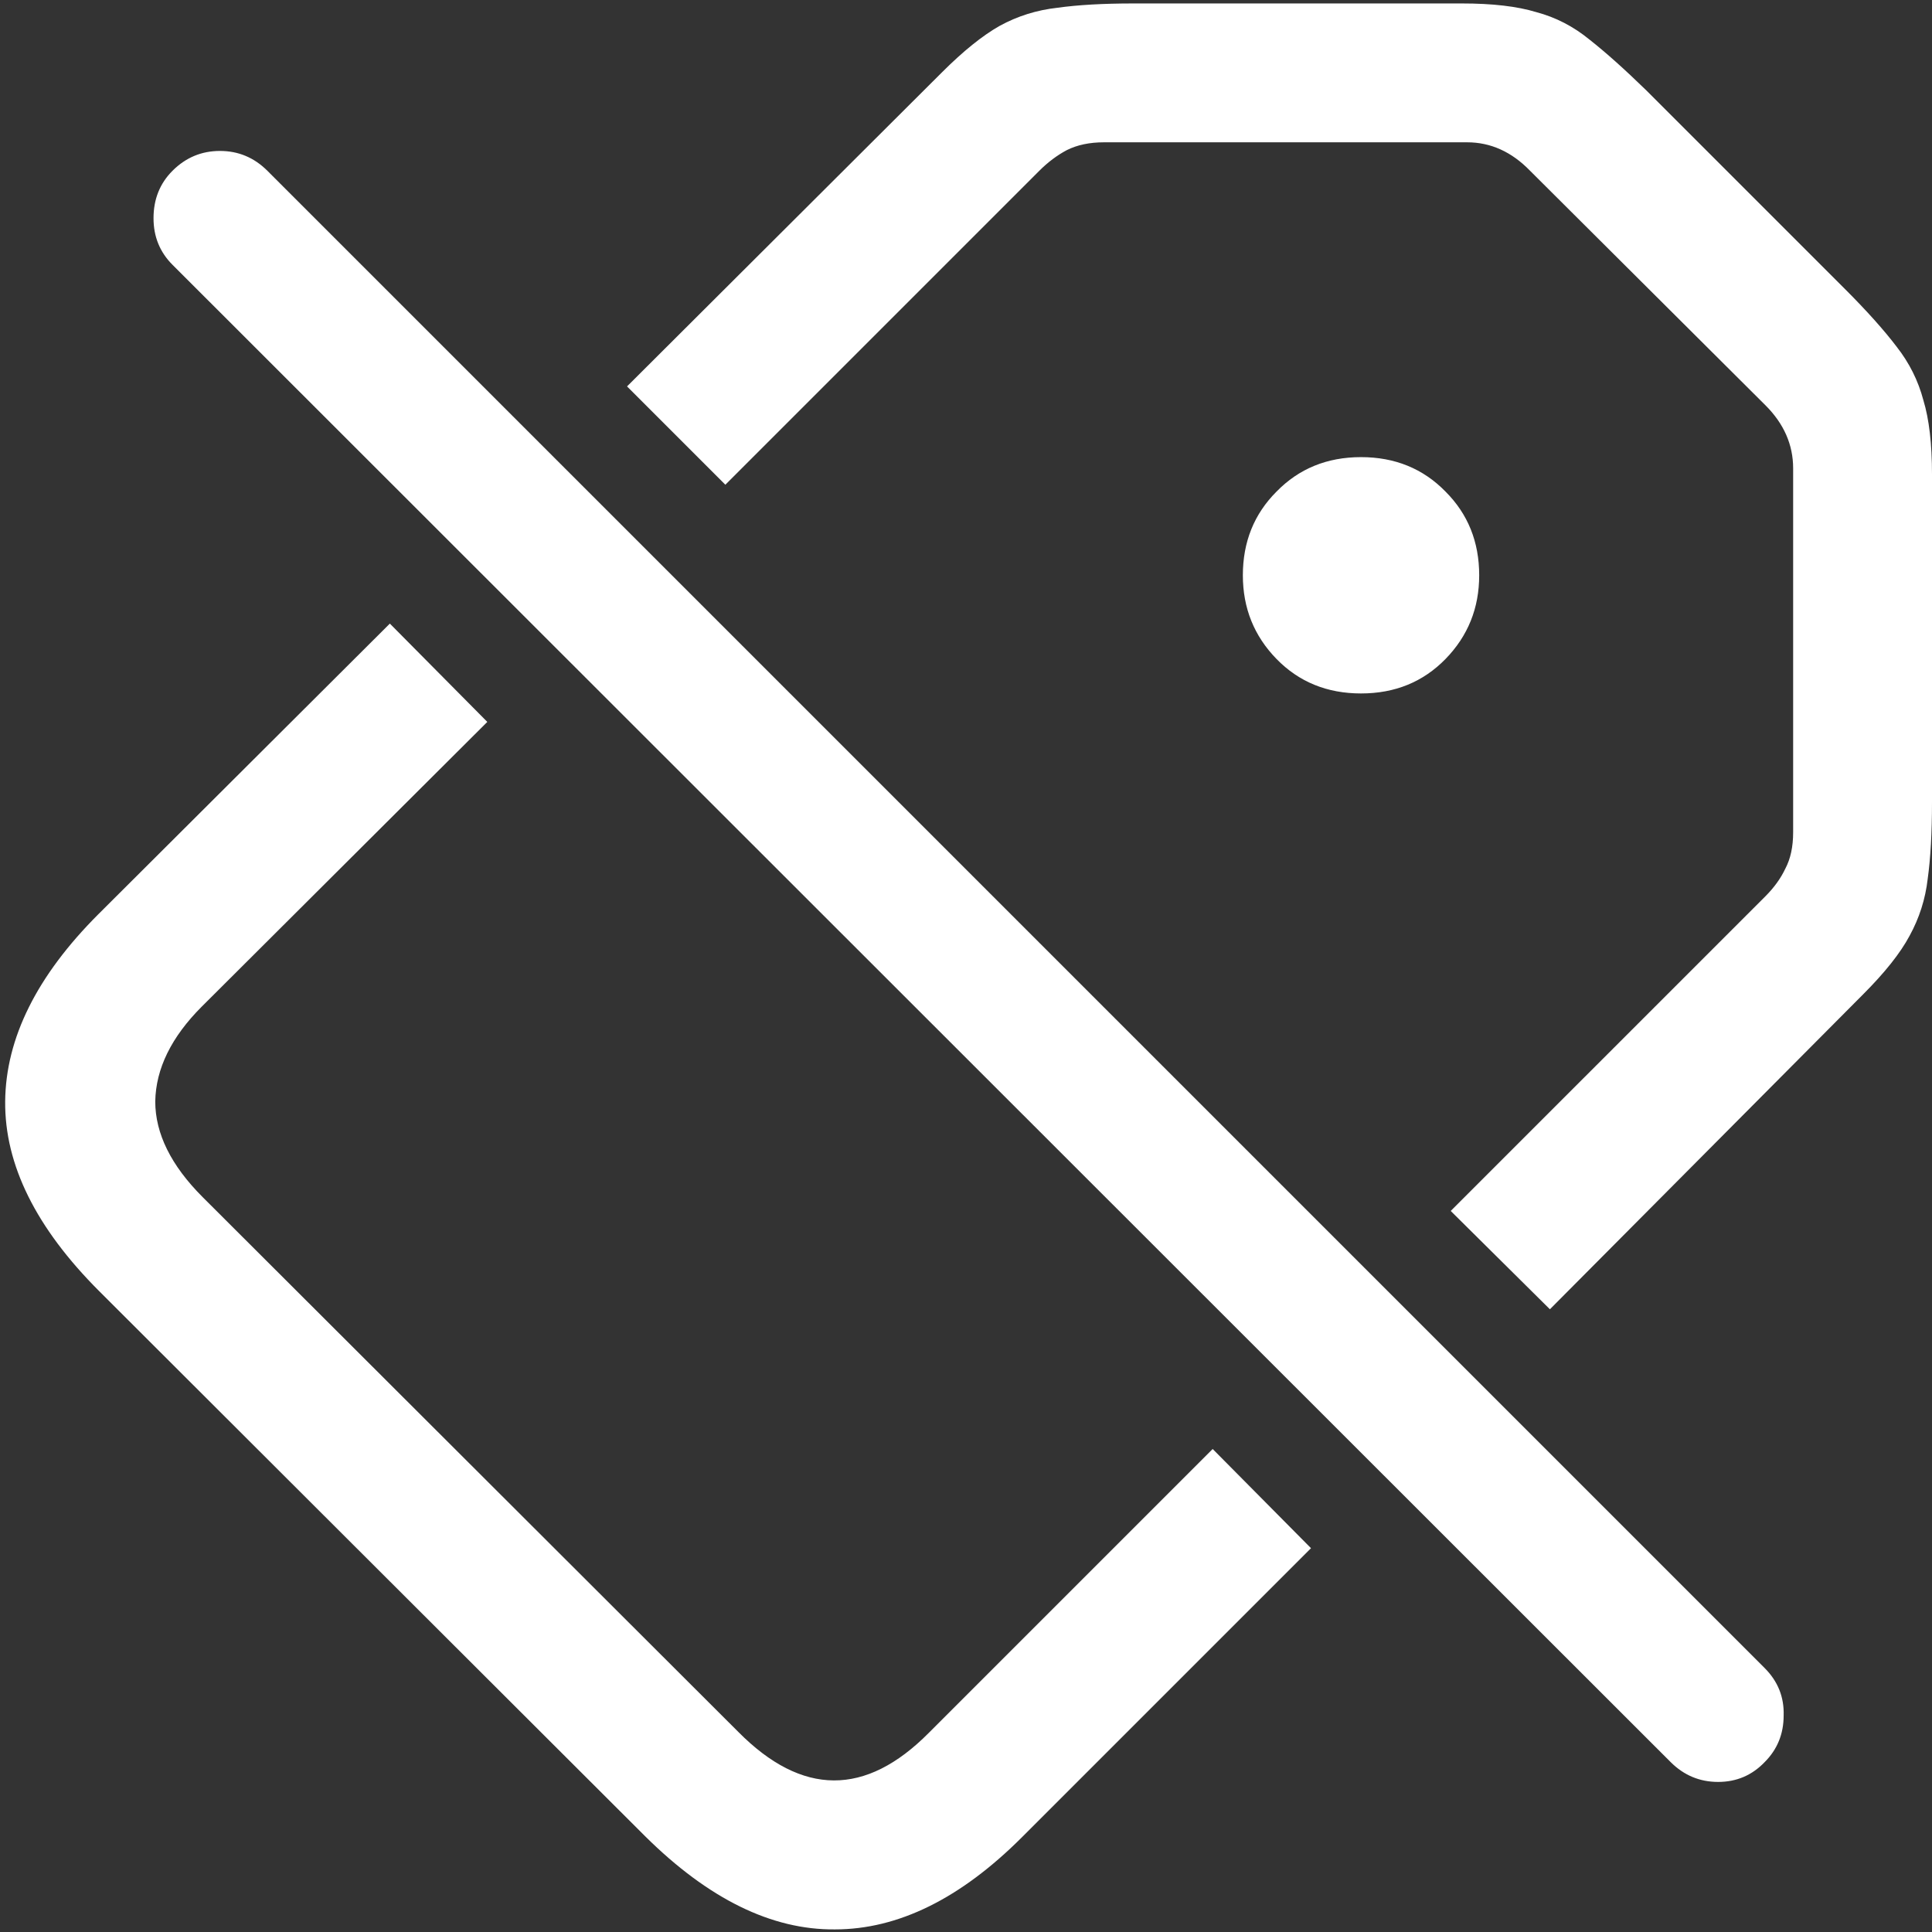 <svg width="140" height="140" viewBox="0 0 140 140" fill="none" xmlns="http://www.w3.org/2000/svg">
<rect x="0" y="0" width="140" height="140" fill="#333333" stroke="none"/>
<path d="M95 112.188L87.875 105L67.312 125.562C62.729 130.188 58.125 130.167 53.5 125.5L14.688 86.75C12.396 84.458 11.25 82.146 11.25 79.812C11.292 77.438 12.417 75.146 14.625 72.938L35.312 52.312L28.25 45.188L7.125 66.25C2.667 70.708 0.417 75.229 0.375 79.812C0.333 84.396 2.604 88.979 7.188 93.562L46.75 133.062C51.333 137.604 55.917 139.854 60.5 139.812C65.083 139.812 69.604 137.583 74.062 133.125L95 112.188ZM105.125 87.75L112.312 94.875L135 72.062C136.583 70.479 137.708 69.062 138.375 67.812C139.083 66.521 139.521 65.146 139.688 63.688C139.896 62.188 140 60.333 140 58.125V34.375C140 32.167 139.792 30.375 139.375 29C139 27.583 138.354 26.292 137.438 25.125C136.521 23.917 135.271 22.521 133.688 20.938L119.312 6.562C117.729 5.021 116.354 3.792 115.188 2.875C114.021 1.917 112.729 1.25 111.312 0.875C109.938 0.458 108.146 0.25 105.938 0.25H82.125C79.958 0.25 78.125 0.354 76.625 0.562C75.125 0.729 73.729 1.167 72.438 1.875C71.188 2.583 69.792 3.708 68.25 5.25L45.438 28L52.562 35.125L75.312 12.375C75.938 11.75 76.604 11.25 77.312 10.875C78.062 10.5 78.958 10.312 80 10.312H106.312C108.021 10.312 109.542 11 110.875 12.375L127.938 29.375C129.271 30.708 129.938 32.229 129.938 33.938V60.312C129.938 61.354 129.75 62.229 129.375 62.938C129.042 63.646 128.562 64.312 127.938 64.938L105.125 87.75ZM98.625 50.25C101.083 50.25 103.125 49.417 104.75 47.75C106.375 46.083 107.188 44.062 107.188 41.688C107.188 39.271 106.375 37.25 104.75 35.625C103.125 33.958 101.083 33.125 98.625 33.125C96.167 33.125 94.125 33.958 92.5 35.625C90.875 37.25 90.062 39.271 90.062 41.688C90.062 44.062 90.875 46.083 92.5 47.75C94.125 49.417 96.167 50.25 98.625 50.25ZM121.062 127.688C122.021 128.646 123.167 129.125 124.5 129.125C125.833 129.125 126.958 128.646 127.875 127.688C128.792 126.771 129.25 125.646 129.25 124.312C129.292 122.979 128.833 121.833 127.875 120.875L19.375 12.375C18.417 11.417 17.271 10.938 15.938 10.938C14.604 10.938 13.458 11.417 12.5 12.375C11.583 13.292 11.125 14.438 11.125 15.812C11.125 17.146 11.583 18.271 12.5 19.188L121.062 127.688Z" fill="white"/>
</svg>
